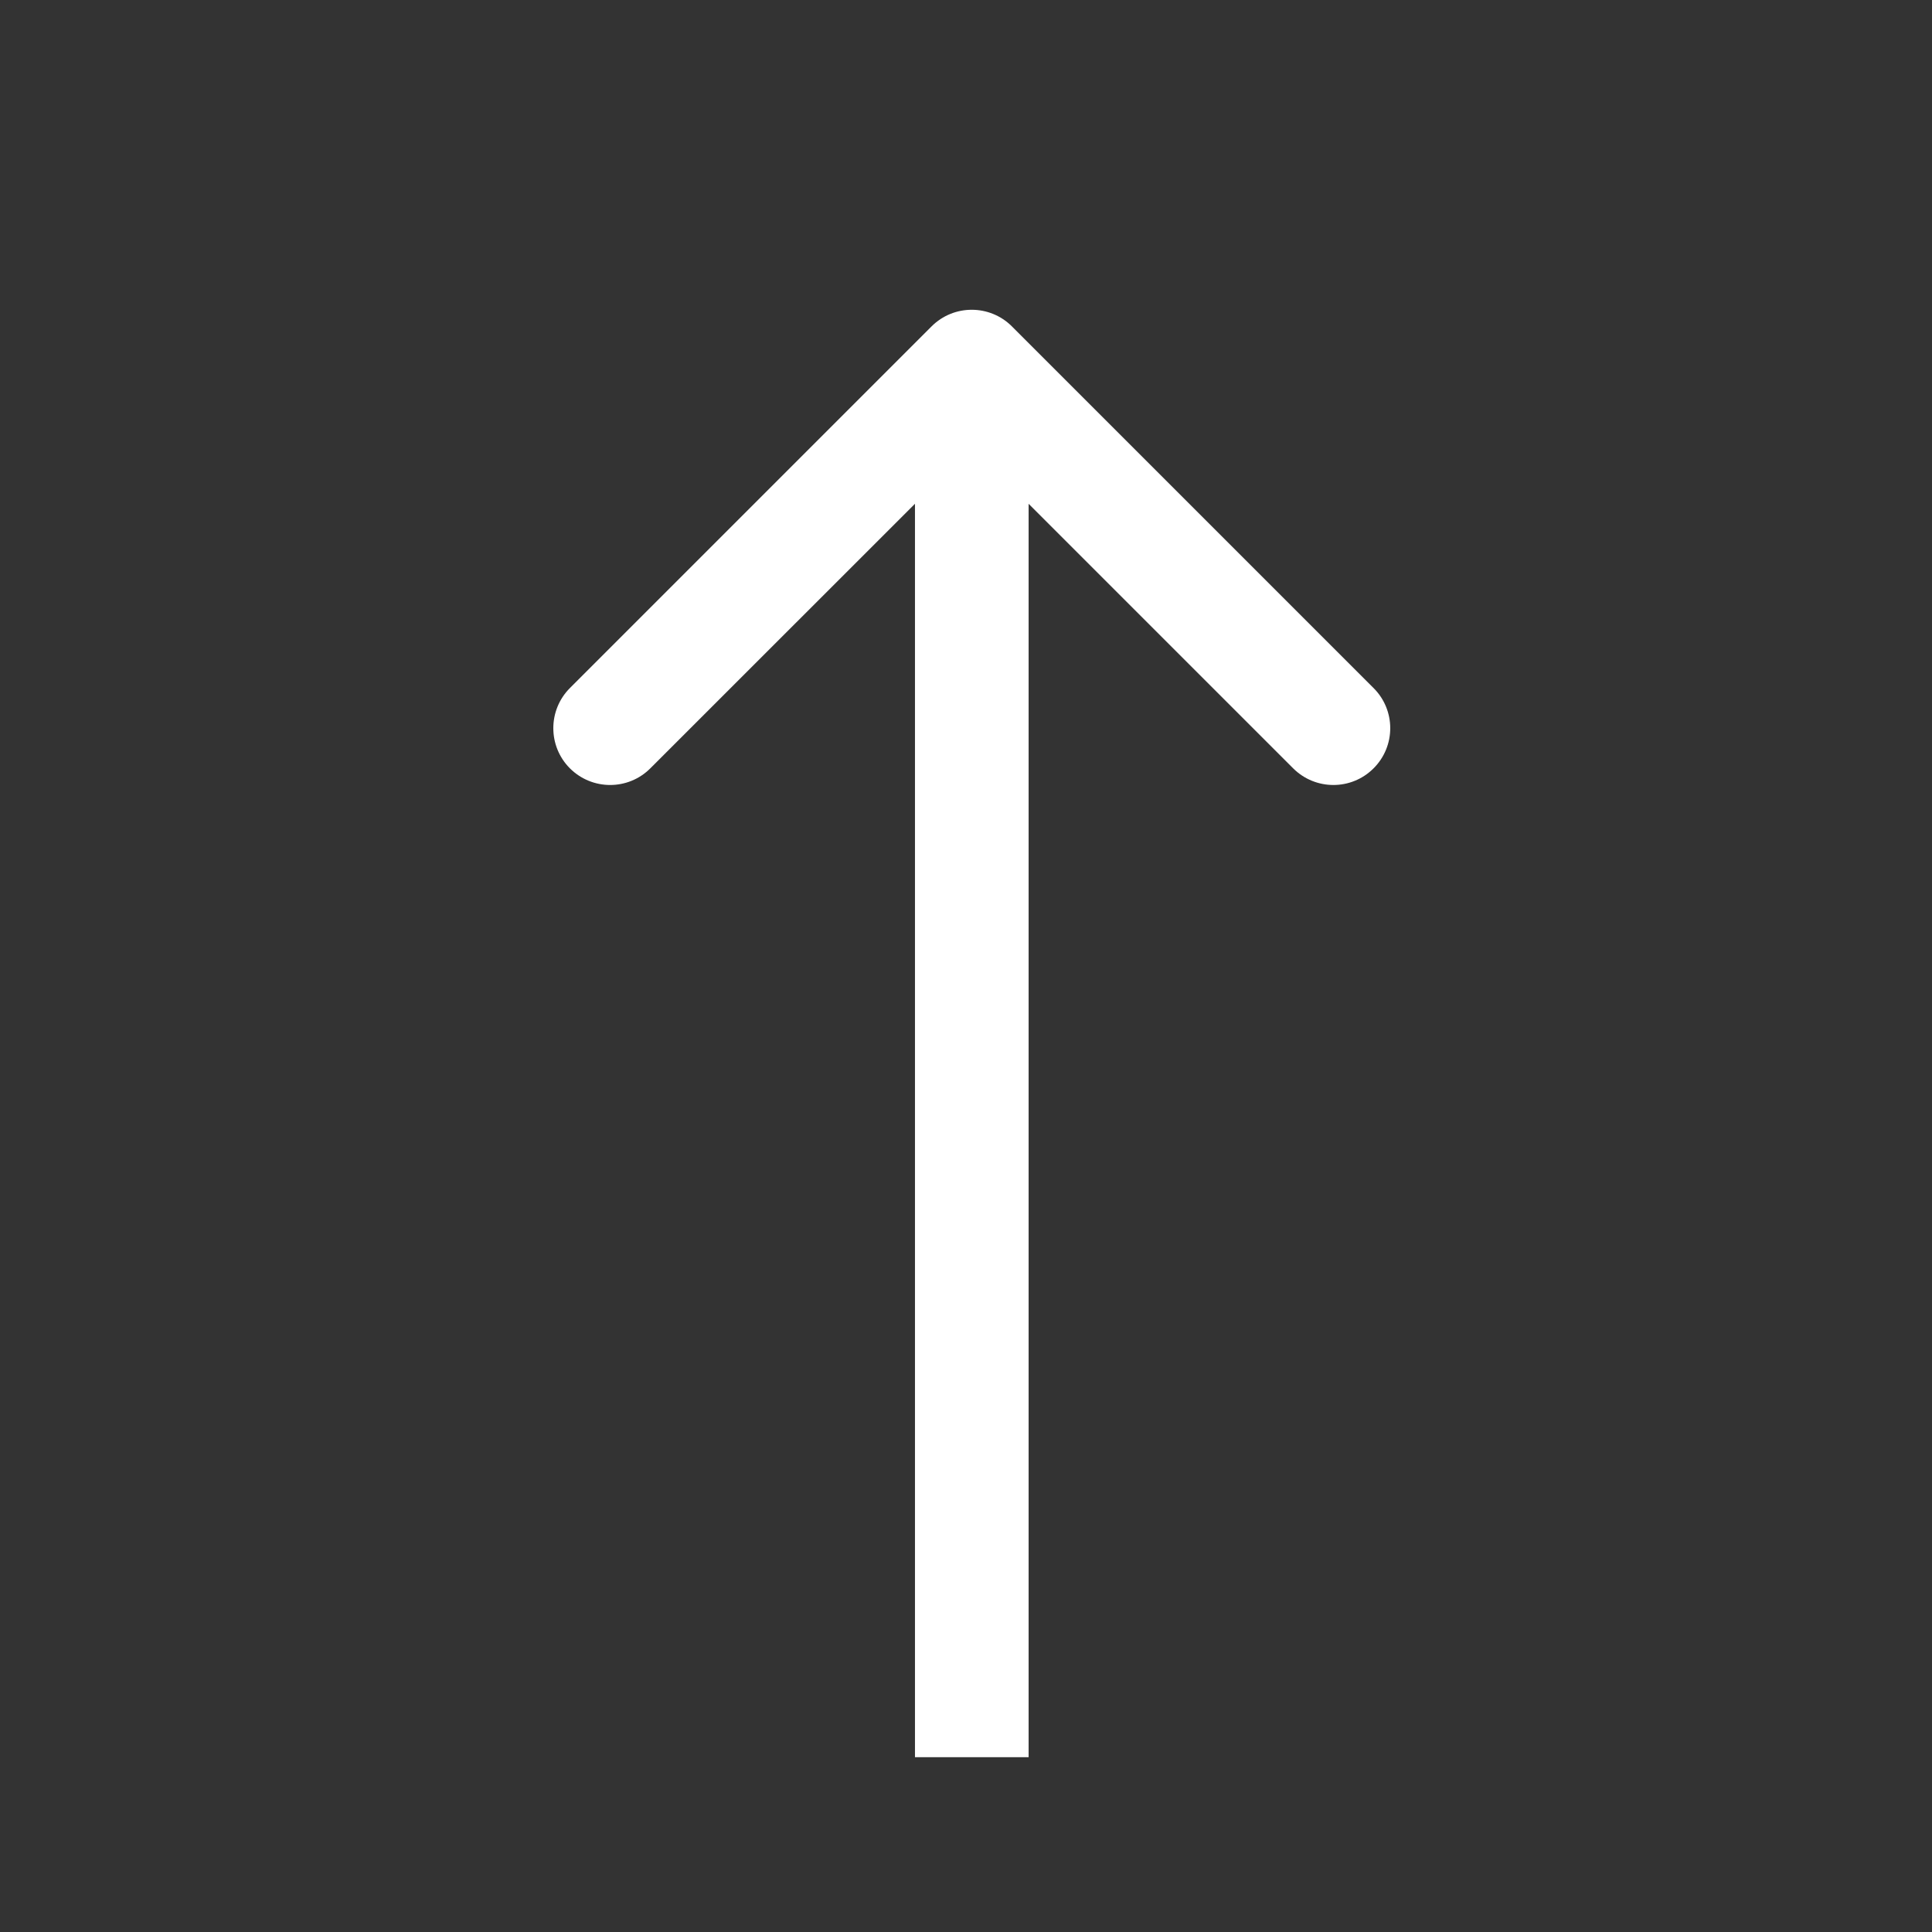 <svg width="17" height="17" viewBox="0 0 17 17" fill="none" xmlns="http://www.w3.org/2000/svg">
<rect x="0" y="0" width="17" height="17" fill="#333333" stroke="none"/>
<path d="M8.904 2.872C8.709 2.677 8.392 2.677 8.197 2.872L5.015 6.054C4.82 6.249 4.82 6.566 5.015 6.761C5.211 6.956 5.527 6.956 5.722 6.761L8.551 3.933L11.379 6.761C11.575 6.956 11.891 6.956 12.086 6.761C12.282 6.566 12.282 6.249 12.086 6.054L8.904 2.872ZM9.051 15.462L9.051 3.226L8.051 3.226L8.051 15.462L9.051 15.462Z" fill="white"/>
</svg>
